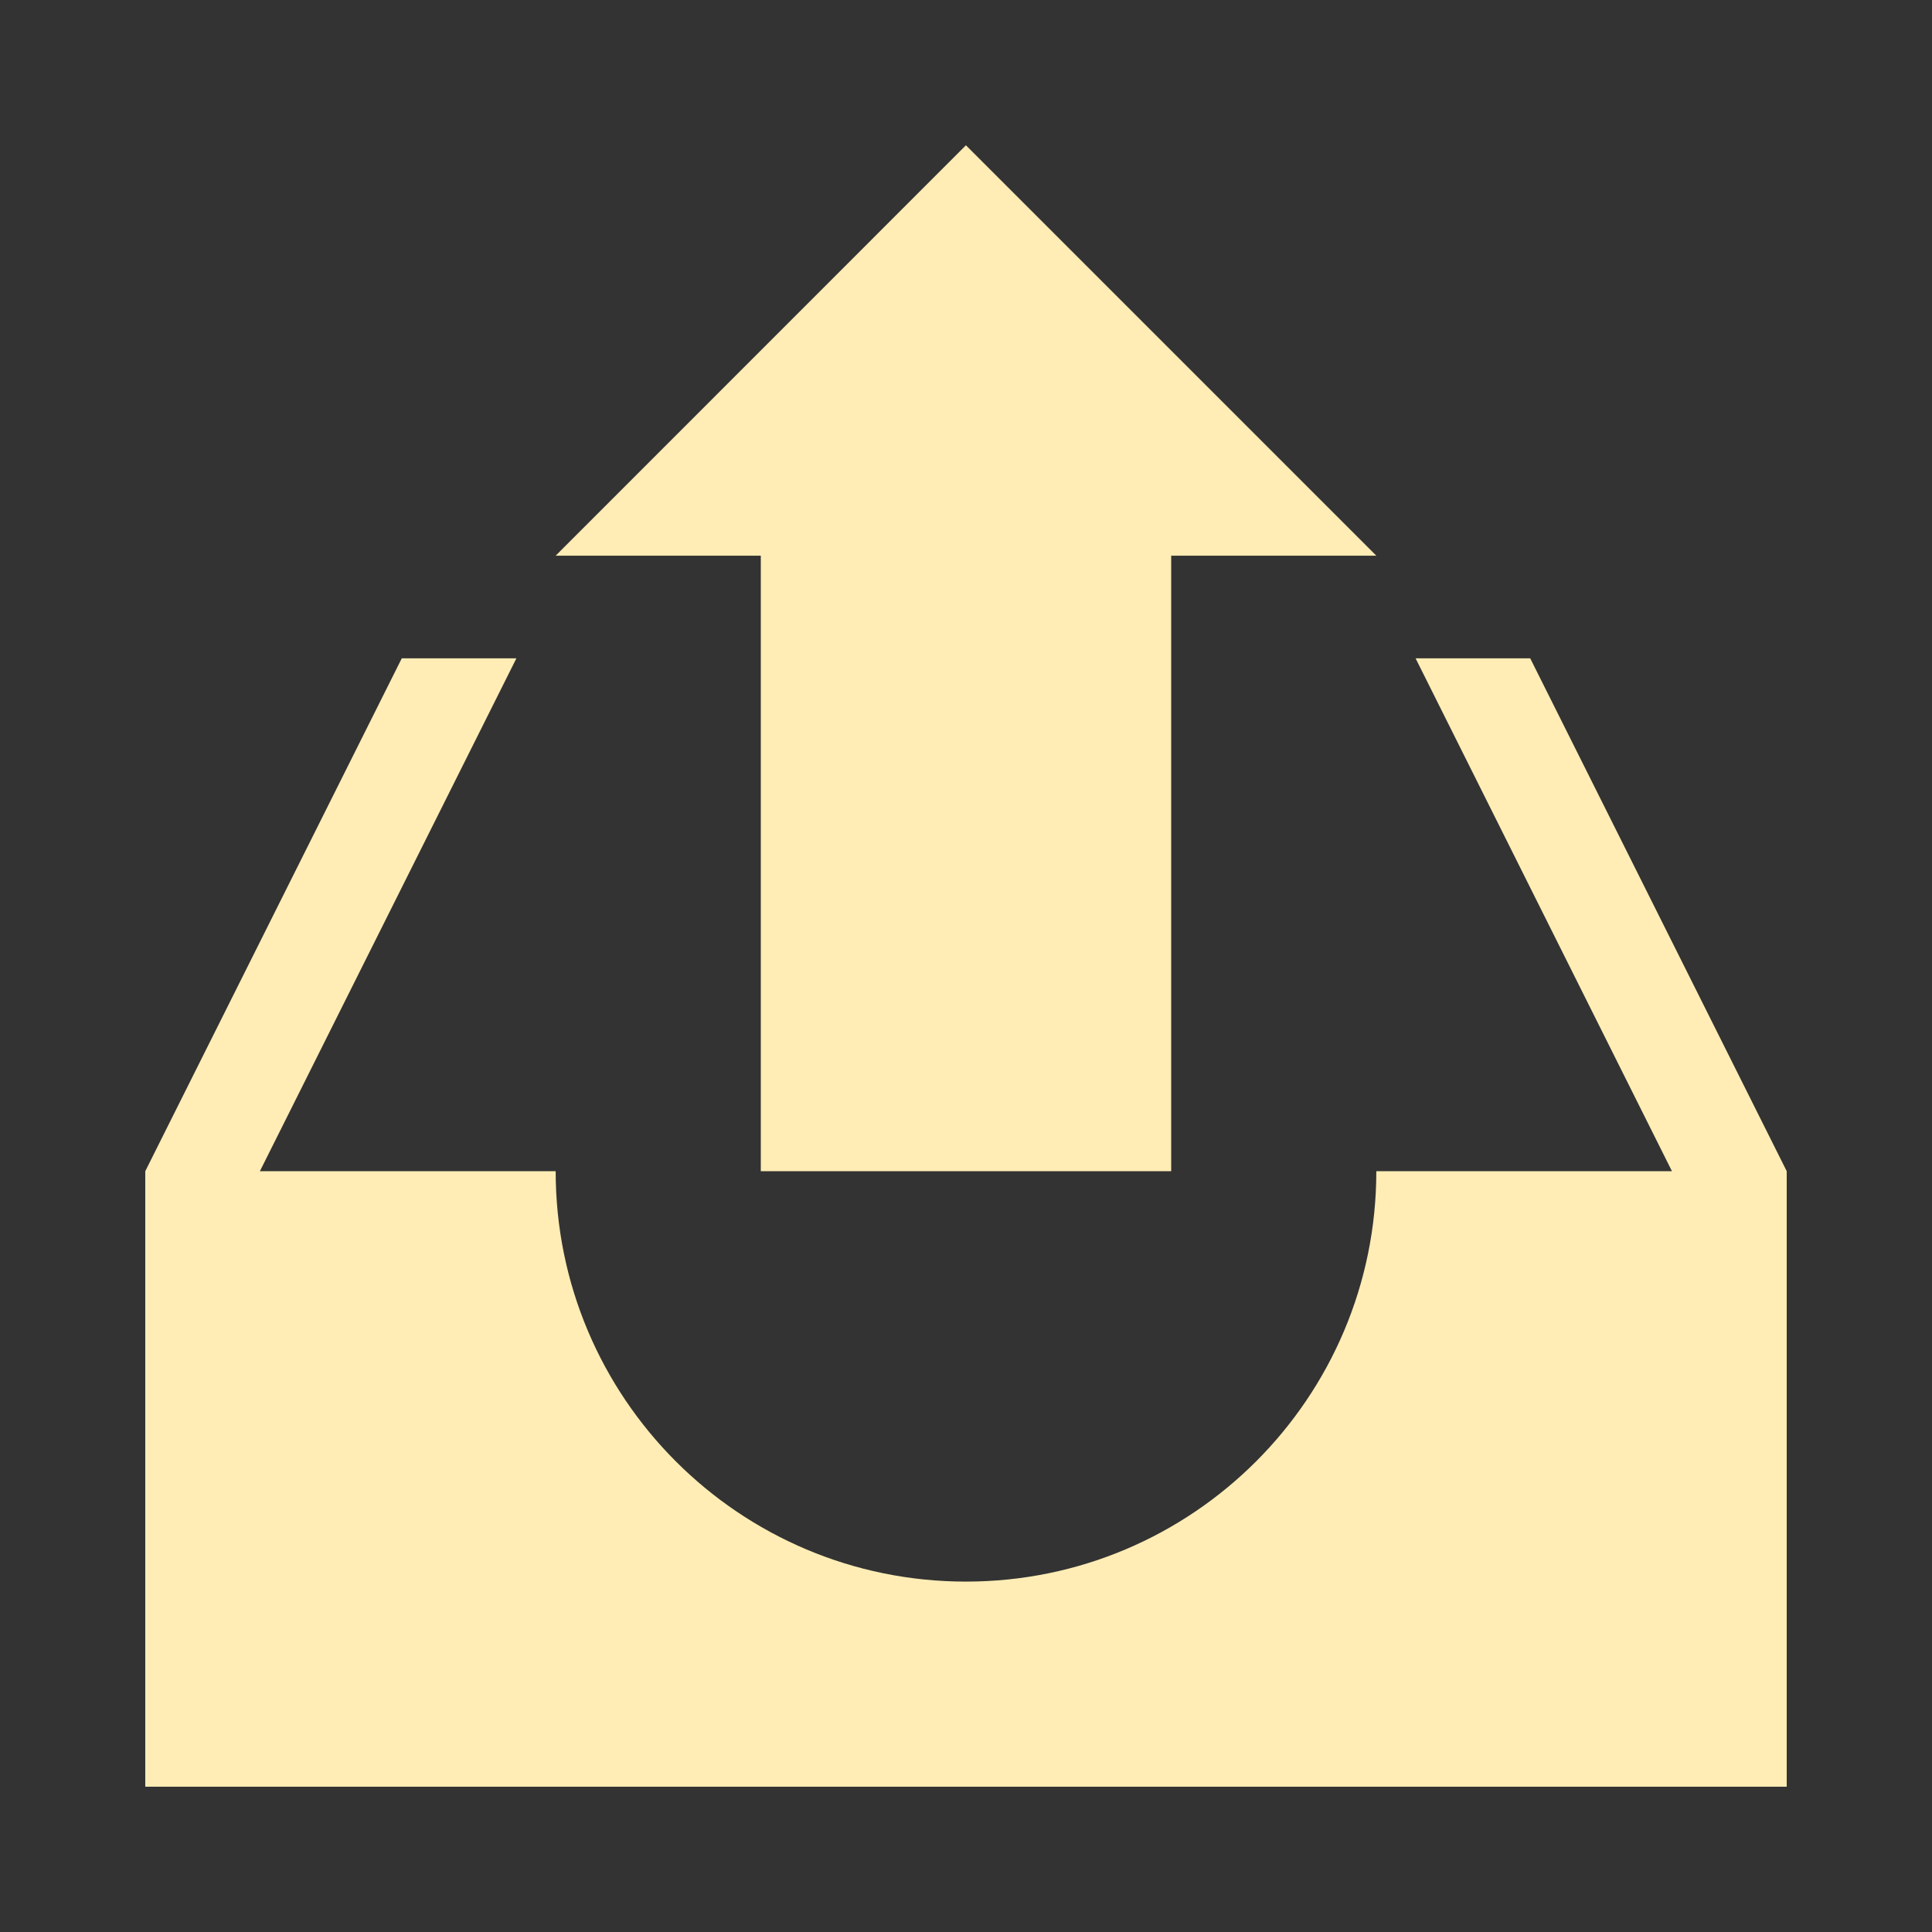 <?xml version="1.0" encoding="UTF-8" standalone="no"?>
<svg
   xmlns:dc="http://purl.org/dc/elements/1.1/"
   xmlns:cc="http://creativecommons.org/ns#"
   xmlns:rdf="http://www.w3.org/1999/02/22-rdf-syntax-ns#"
   xmlns:svg="http://www.w3.org/2000/svg"
   xmlns="http://www.w3.org/2000/svg"
   xmlns:sodipodi="http://sodipodi.sourceforge.net/DTD/sodipodi-0.dtd"
   xmlns:inkscape="http://www.inkscape.org/namespaces/inkscape"
   height="100%"
   width="100%"
   version="1.1"
   id="svg2"
   viewBox="0 0 512 512"
   inkscape:version="0.91 r"
   sodipodi:docname="mail-outbox.svg">
  <rect x="0" y="0" width="512" height="512" fill="#333333" stroke="none"/>
  <sodipodi:namedview
     pagecolor="#ffffff"
     bordercolor="#666666"
     borderopacity="1"
     objecttolerance="10"
     gridtolerance="10"
     guidetolerance="10"
     inkscape:pageopacity="0"
     inkscape:pageshadow="2"
     inkscape:window-width="640"
     inkscape:window-height="480"
     id="namedview8"
     showgrid="false"
     inkscape:zoom="0.4609375"
     inkscape:cx="256"
     inkscape:cy="256"
     inkscape:window-x="0"
     inkscape:window-y="0"
     inkscape:window-maximized="0"
     inkscape:current-layer="svg2" />
  <defs
     id="defs100" />
  <path
     id="path992"
     d="m 255.981,38.5 -108.723,108.759 54.361,0 0,163.12 108.759,0 0,-163.12 54.361,0 L 255.981,38.5 Z m -149.503,135.958 -67.979,135.922 0,163.12 435,0 0,-163.12 -67.979,-135.922 -30.375,0 67.943,135.922 -78.347,0 c 0,60.058 -48.701,108.759 -108.759,108.759 -60.058,0 -108.723,-48.701 -108.723,-108.759 l -78.384,0 67.979,-135.922 -30.375,0 z"
     style="fill:#ffedb5" />
</svg>
